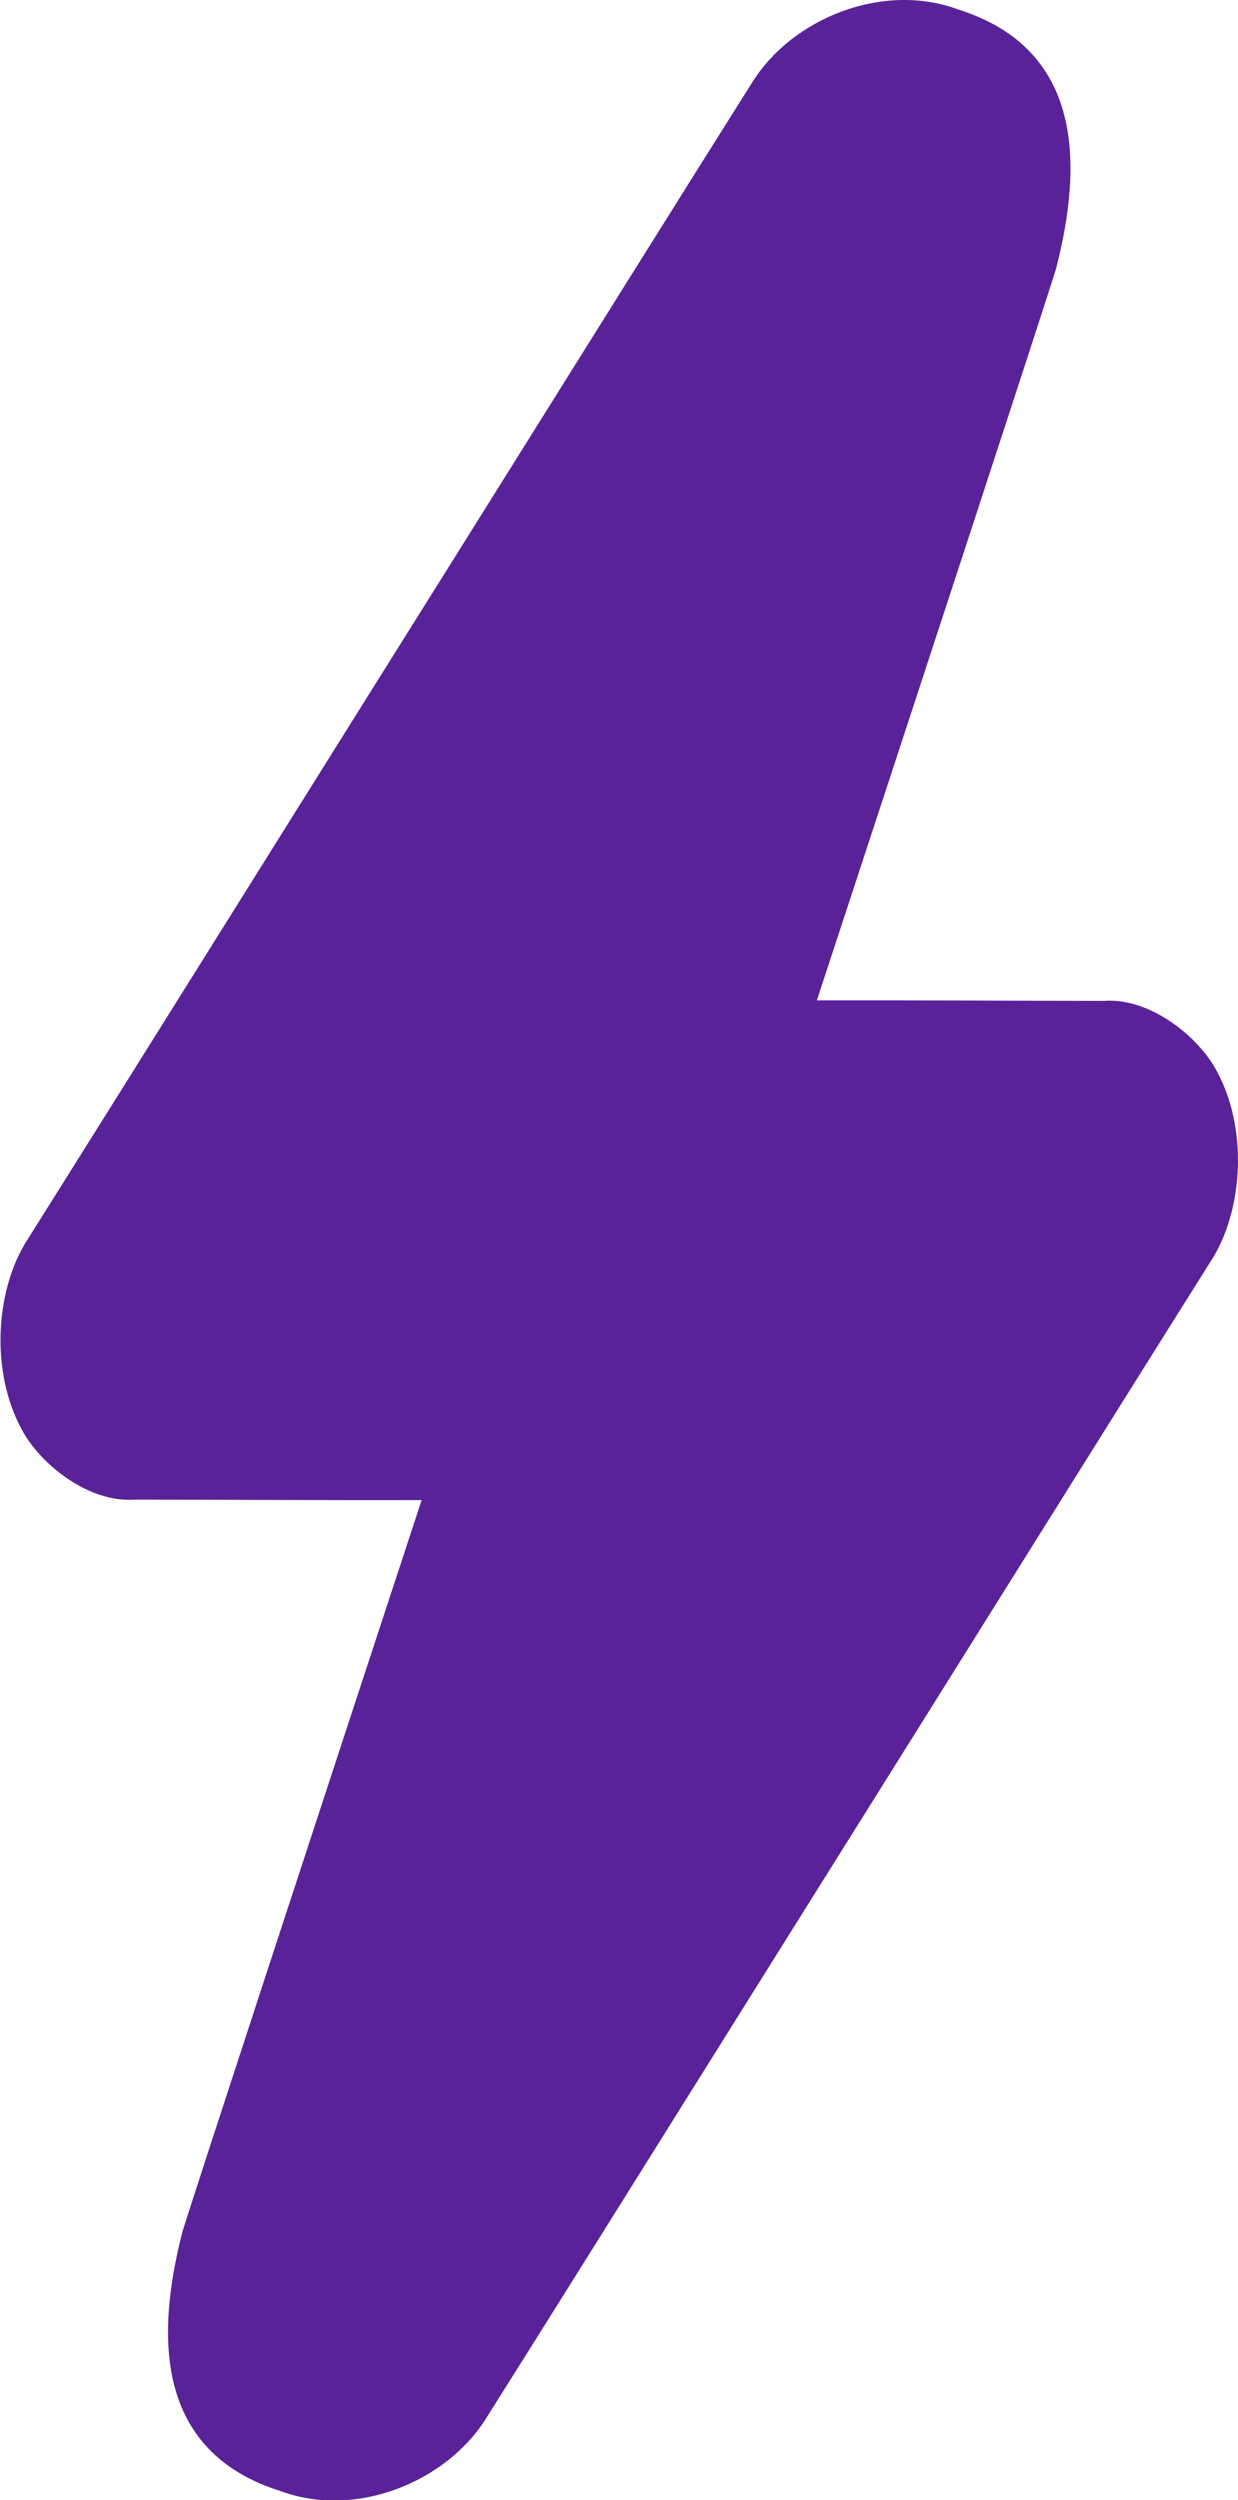 <?xml version="1.0" encoding="UTF-8"?><svg id="Layer_2" xmlns="http://www.w3.org/2000/svg" viewBox="0 0 51.56 104.12"><defs><style>.cls-1{fill:#592299;stroke-width:0px;}</style></defs><g id="Layer_1-2"><path class="cls-1" d="m50.71,44.67l-.02-.04c-.74-1.43-2.77-3.09-4.71-2.95-3.38,0-7.69-.03-11.96-.02,4.34-13.21,9.47-28.87,9.96-30.46,1.09-4.24,1.21-9.15-4.09-10.81-3.1-1.15-6.9.35-8.58,3.07-1.68,2.66-6.57,10.47-12.24,19.54-5.65,9.01-13.12,20.98-18.03,28.79-1.26,2.11-1.39,5.39-.17,7.67l.02.04c.74,1.43,2.77,3.09,4.71,2.95,3.38,0,7.69.03,11.96.02-4.34,13.21-9.47,28.87-9.96,30.46-1.09,4.24-1.21,9.15,4.09,10.81,3.1,1.15,6.9-.35,8.58-3.07,1.68-2.66,6.57-10.47,12.24-19.54,5.65-9.01,13.12-20.98,18.03-28.79,1.26-2.11,1.39-5.39.17-7.67Z"/></g></svg>
